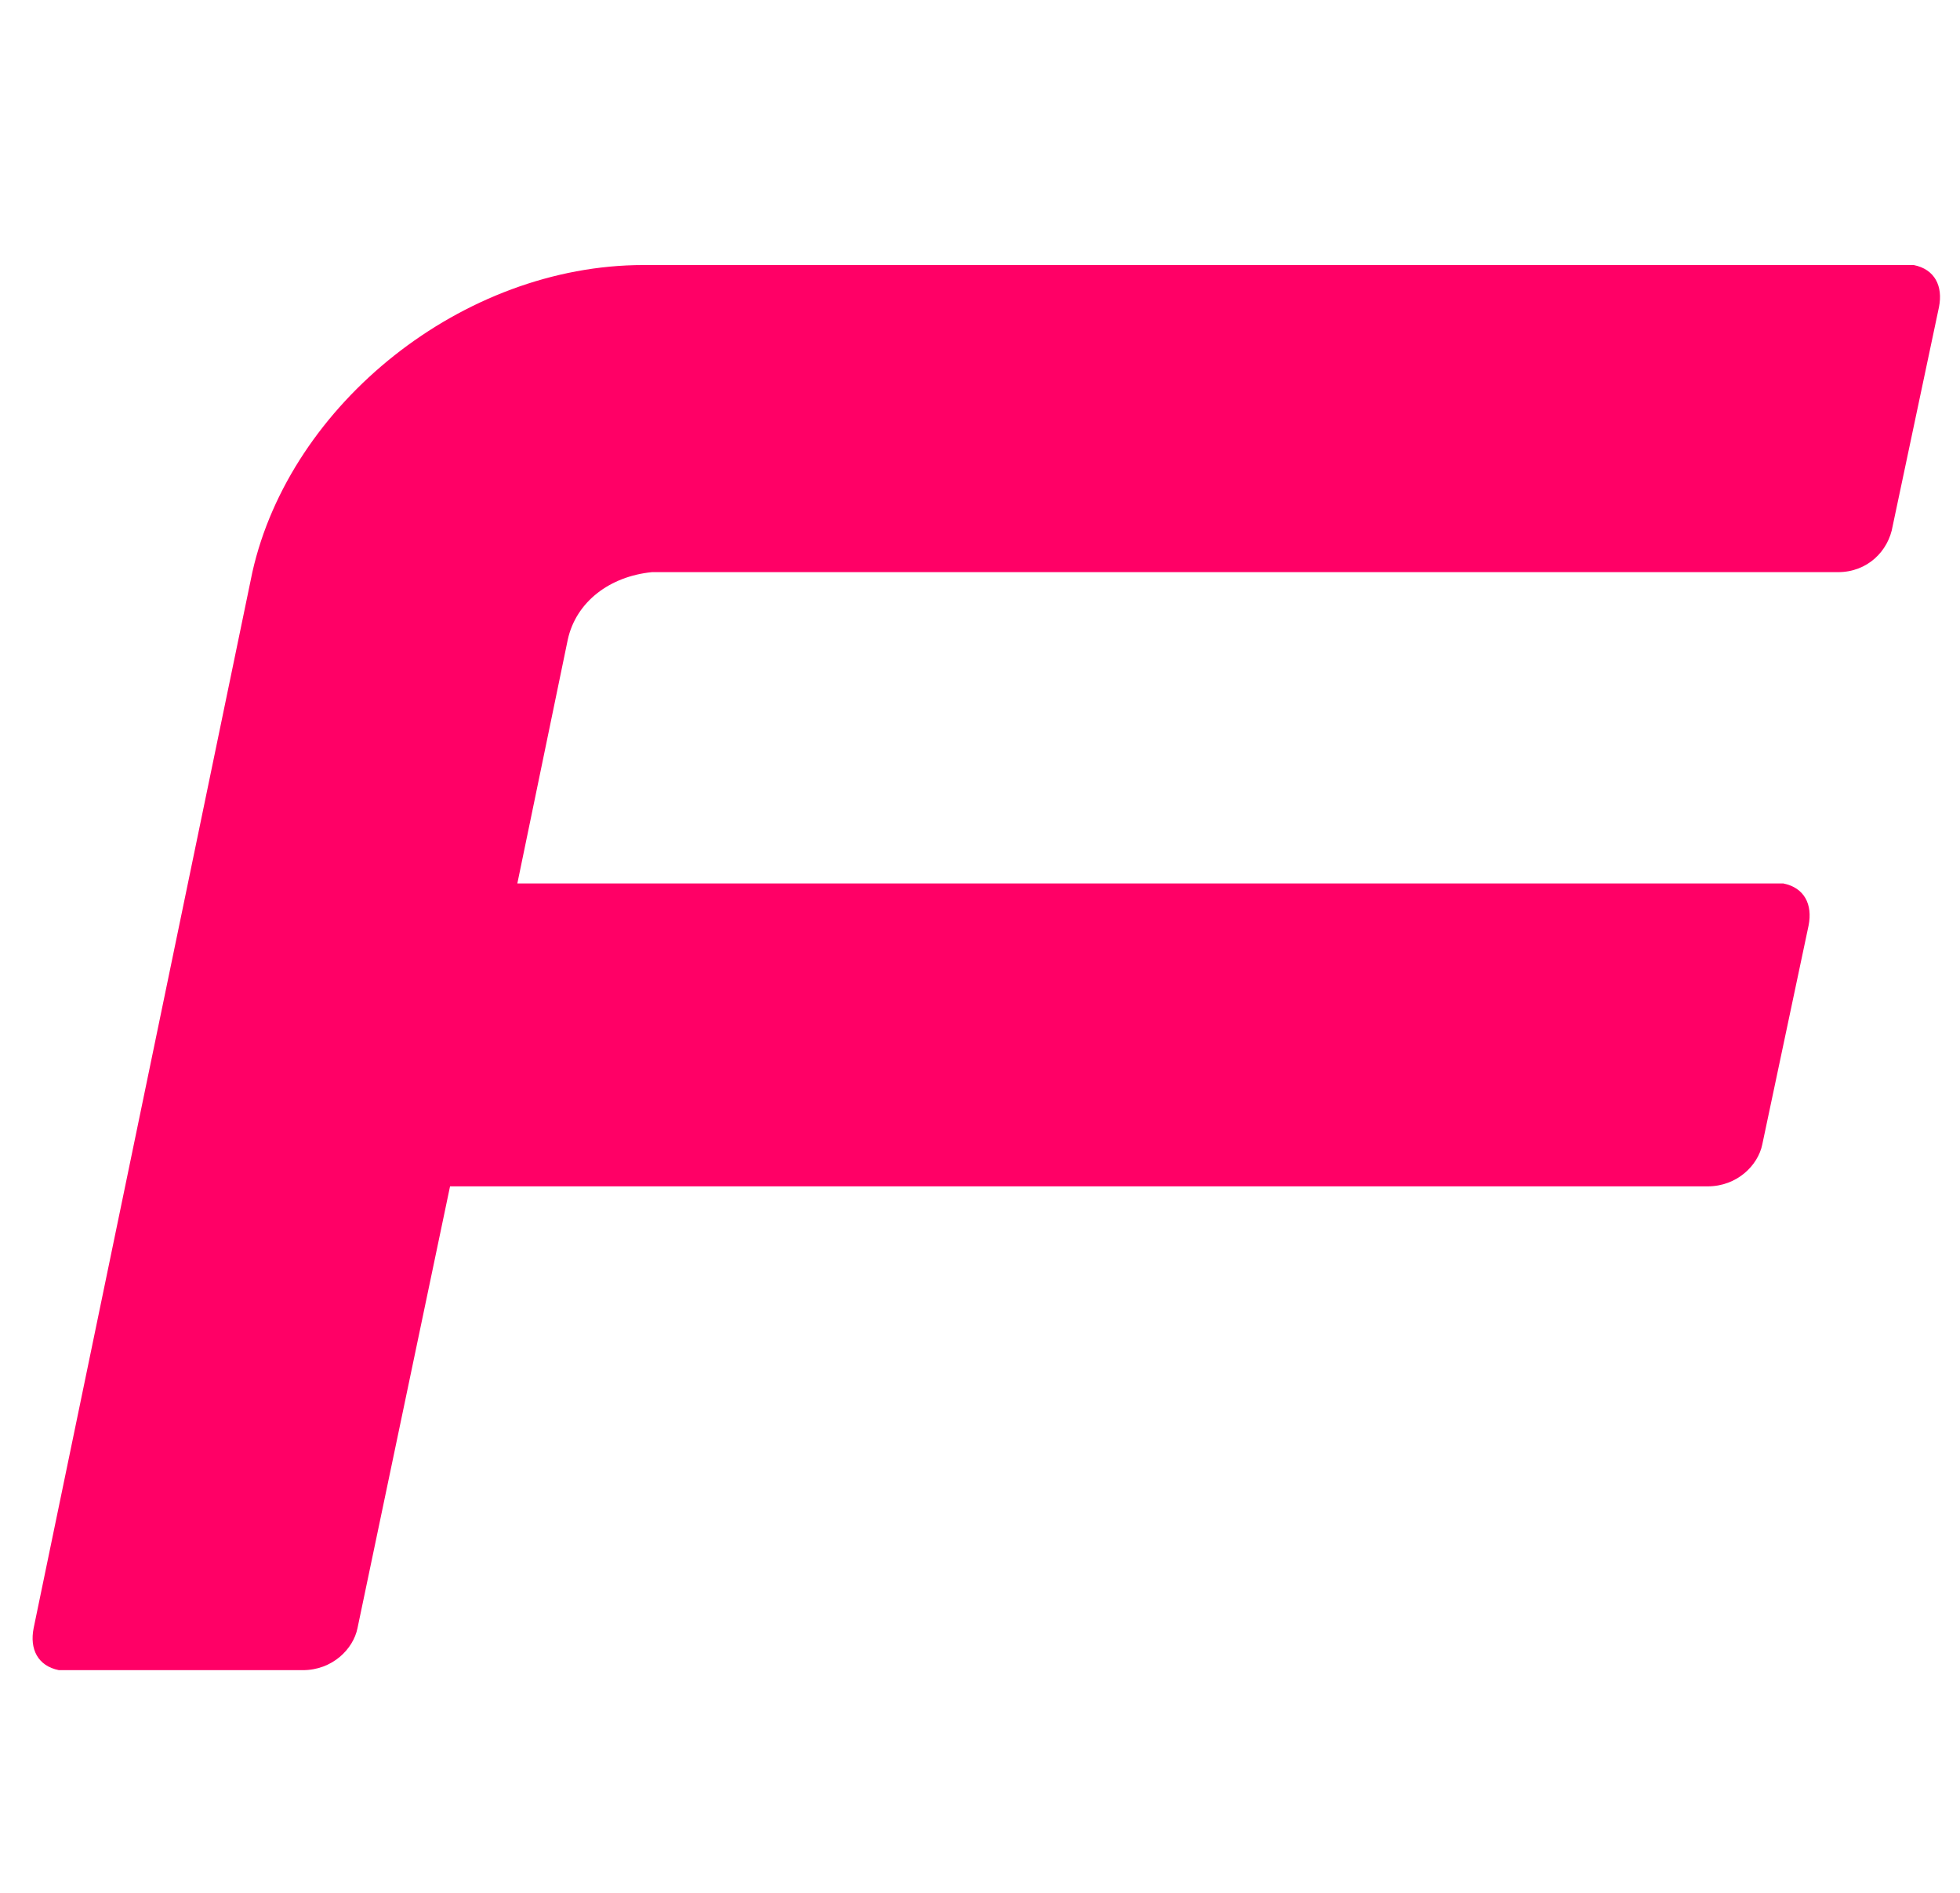 <?xml version="1.0" encoding="utf-8"?>
<!-- Generator: Adobe Illustrator 24.0.2, SVG Export Plug-In . SVG Version: 6.00 Build 0)  -->
<svg version="1.1" id="Layer_1" xmlns="http://www.w3.org/2000/svg" xmlns:xlink="http://www.w3.org/1999/xlink" x="0px" y="0px"
	 viewBox="0 0 46.6 45" style="enable-background:new 0 0 46.6 45;" xml:space="preserve">
<style type="text/css">
	.st0{fill:#FF0066;}
</style>
<g>
	<path id="Path_1_" class="st0" d="M13.5,15.2c0.2-0.9,1-1.5,2-1.6h28.2c0.7,0,1.2-0.5,1.3-1.1l1.1-5.2c0.1-0.5-0.1-0.9-0.6-1
		c-0.1,0-0.2,0-0.3,0H15.3c-4.3,0-8.4,3.3-9.3,7.3L0.8,38.7c-0.1,0.5,0.1,0.9,0.6,1c0.1,0,0.2,0,0.3,0h5.5c0.7,0,1.2-0.5,1.3-1
		l2.2-10.5h29.9c0.7,0,1.2-0.5,1.3-1L43,22c0.1-0.5-0.1-0.9-0.6-1c-0.1,0-0.2,0-0.3,0H12.3L13.5,15.2z"/>
</g>
</svg>
